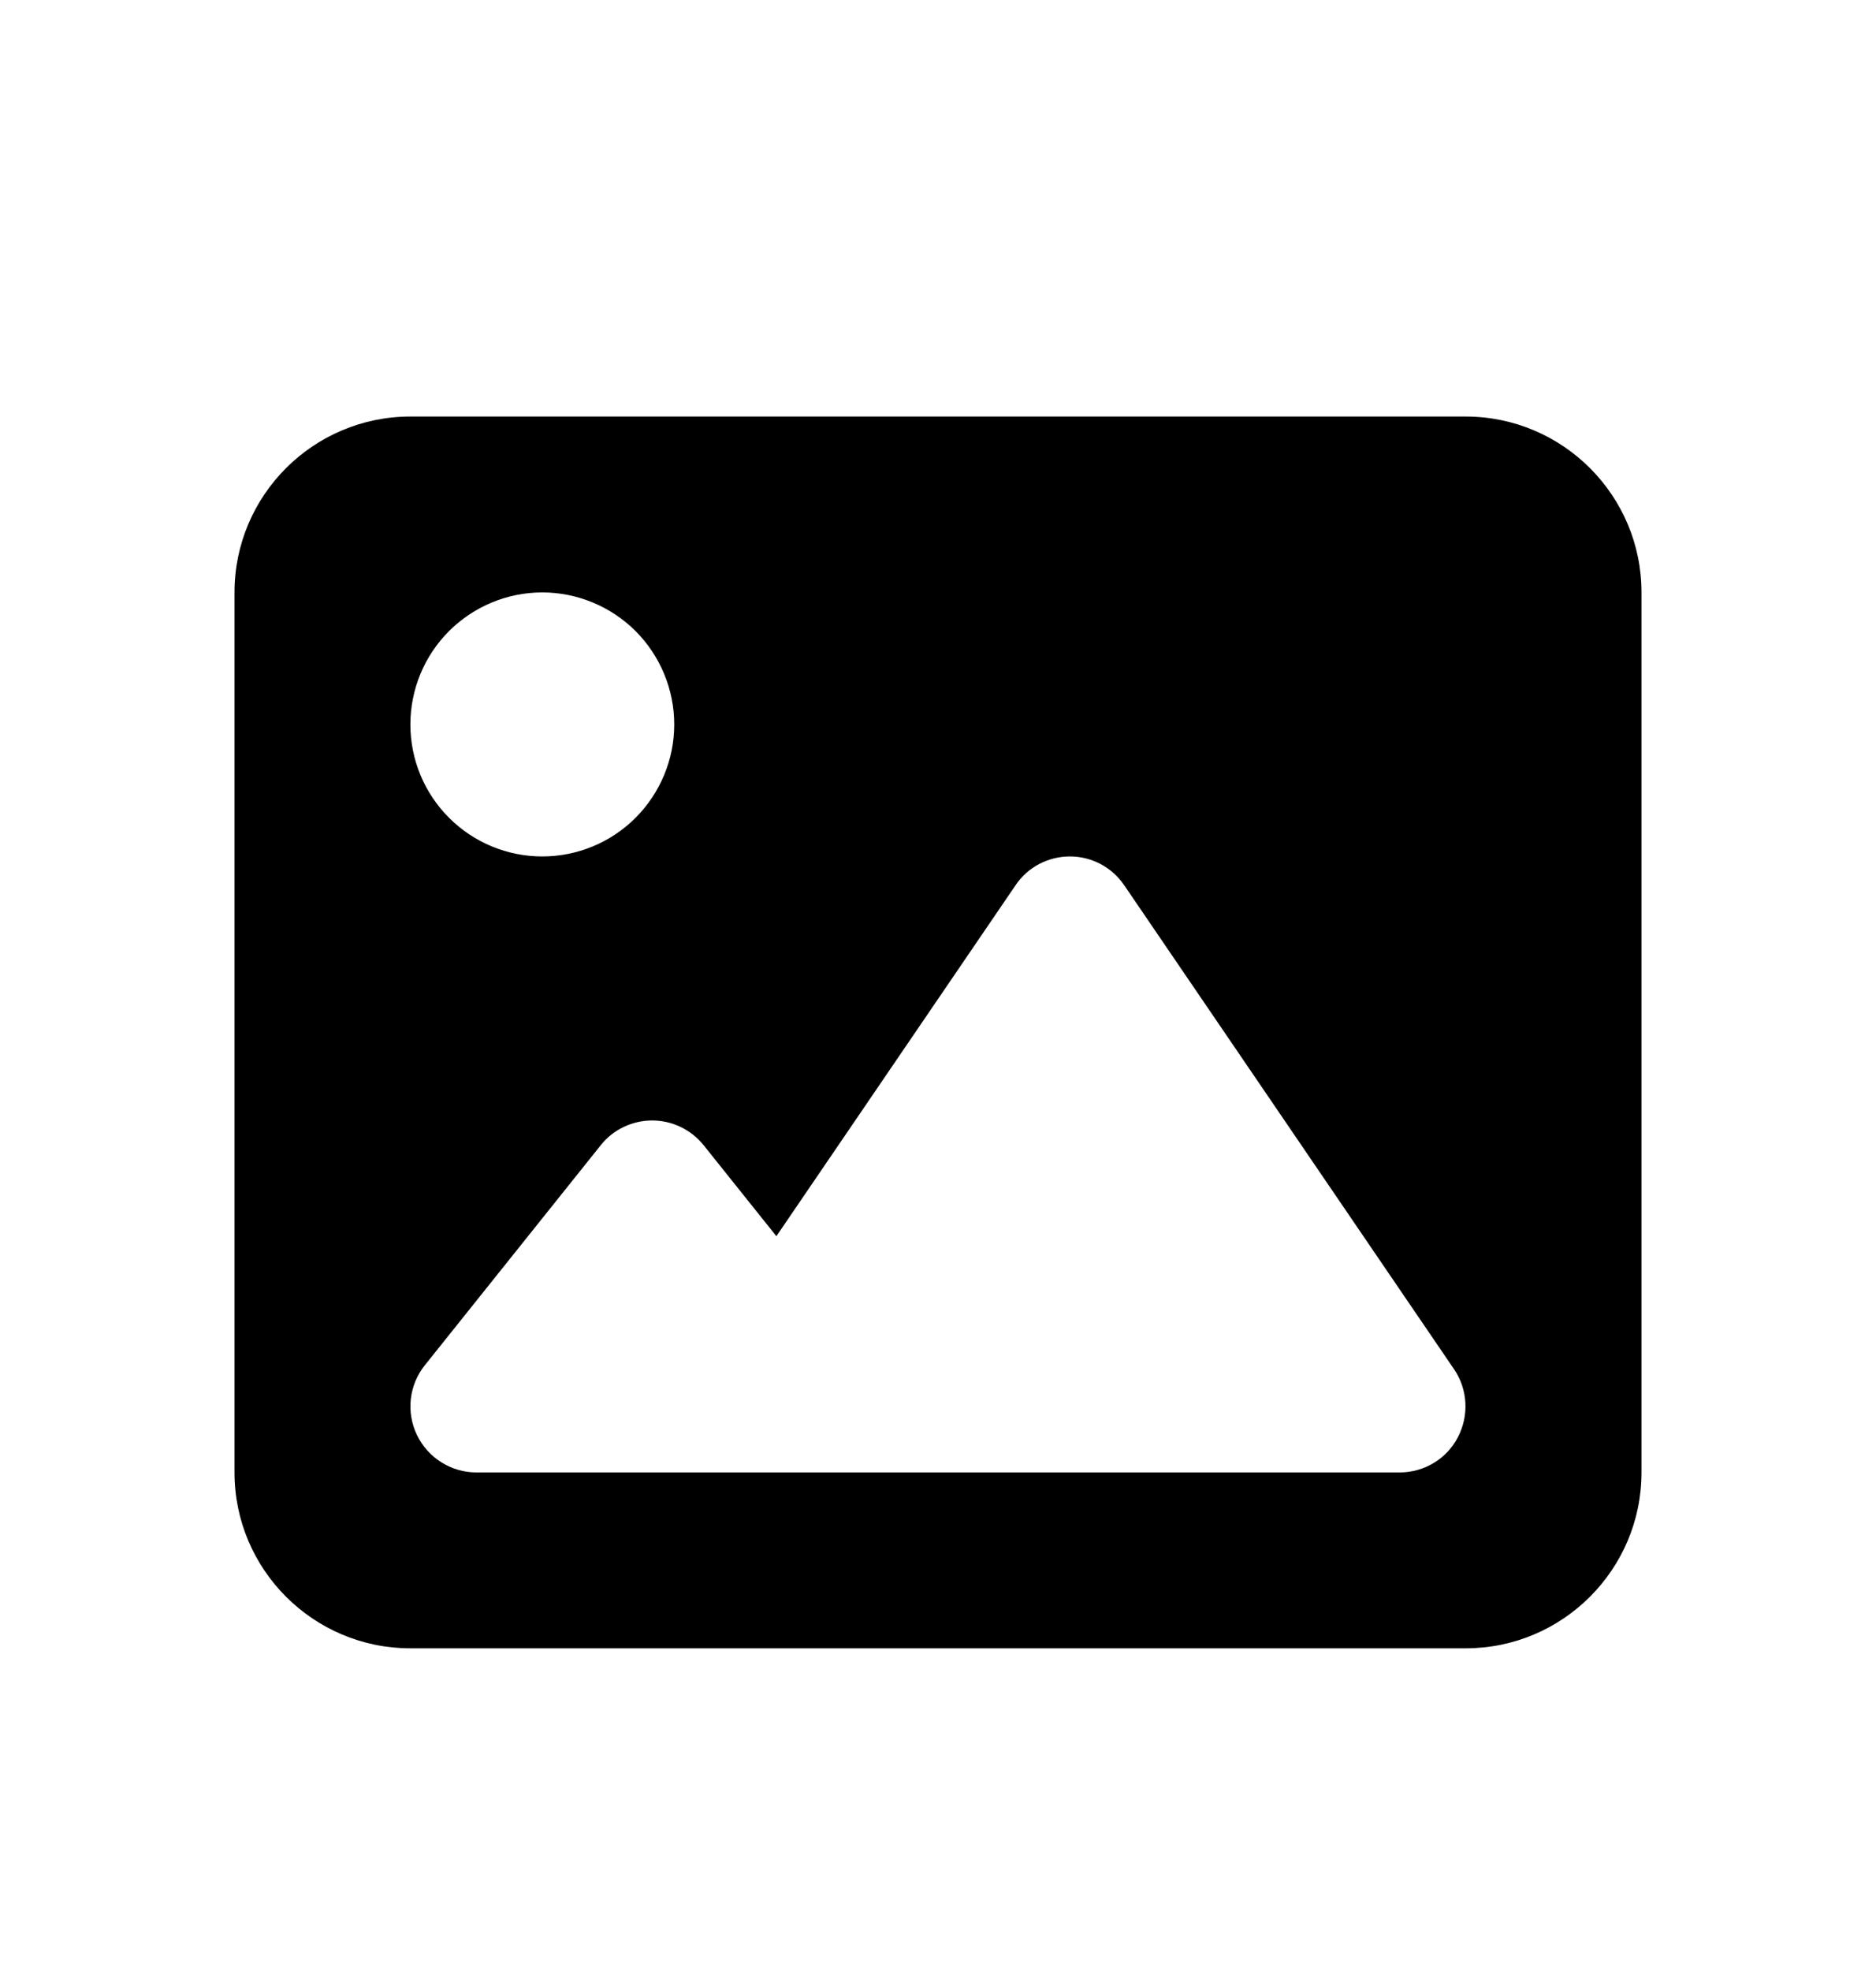 <svg width="20" height="21" viewBox="0 0 20 21" fill="none" xmlns="http://www.w3.org/2000/svg">
<g id="image">
<path id="Vector" d="M2.5 6.312C2.5 5.278 3.341 4.438 4.375 4.438H15.625C16.659 4.438 17.5 5.278 17.5 6.312V15.688C17.5 16.722 16.659 17.562 15.625 17.562H4.375C3.341 17.562 2.5 16.722 2.5 15.688V6.312ZM11.986 9.433C11.854 9.239 11.638 9.125 11.406 9.125C11.175 9.125 10.955 9.239 10.826 9.433L8.277 13.171L7.501 12.201C7.366 12.034 7.164 11.938 6.953 11.938C6.742 11.938 6.537 12.034 6.405 12.201L4.53 14.545C4.36 14.756 4.328 15.046 4.445 15.289C4.562 15.532 4.809 15.688 5.078 15.688H7.891H8.828H14.922C15.183 15.688 15.423 15.544 15.543 15.312C15.663 15.081 15.648 14.803 15.502 14.589L11.986 9.433ZM5.781 9.125C6.154 9.125 6.512 8.977 6.776 8.713C7.039 8.449 7.188 8.092 7.188 7.719C7.188 7.346 7.039 6.988 6.776 6.724C6.512 6.461 6.154 6.312 5.781 6.312C5.408 6.312 5.051 6.461 4.787 6.724C4.523 6.988 4.375 7.346 4.375 7.719C4.375 8.092 4.523 8.449 4.787 8.713C5.051 8.977 5.408 9.125 5.781 9.125Z" fill="black"/>
</g>
</svg>

